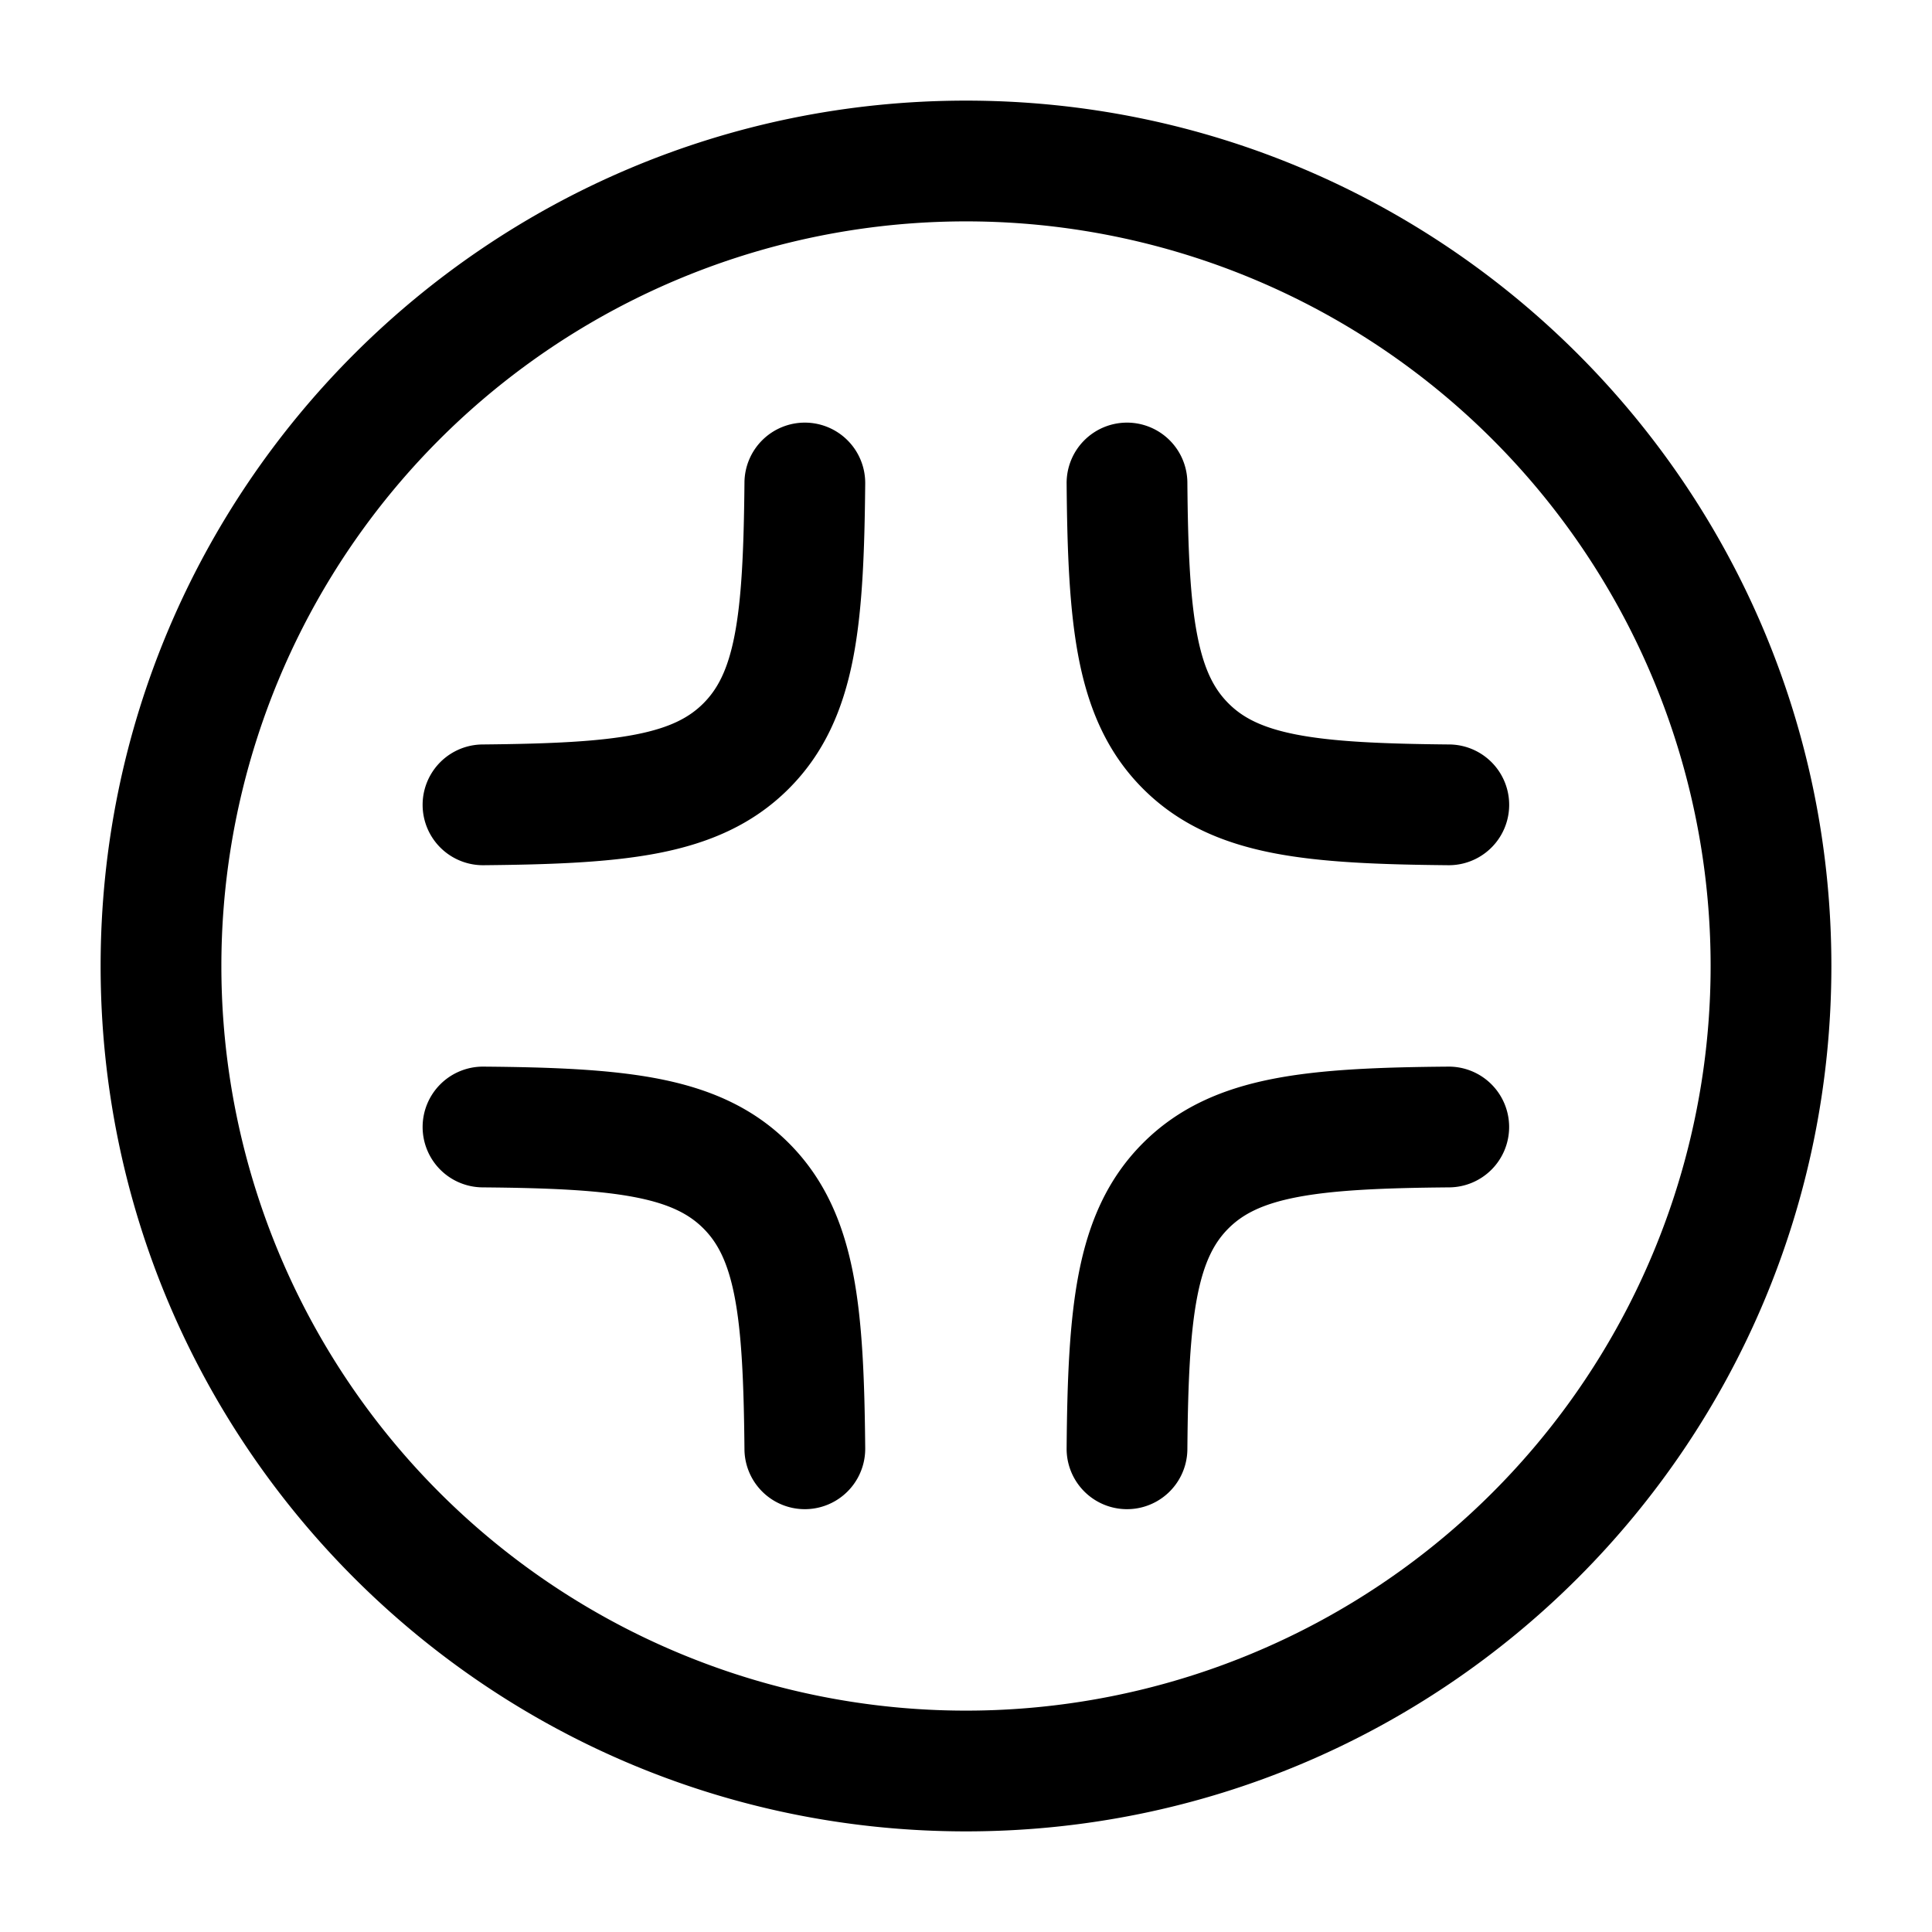 <svg xmlns="http://www.w3.org/2000/svg" width="1em" height="1em" viewBox="0 0 24 24"><path fill="currentColor" fill-rule="evenodd" d="M12 2.75a9.25 9.25 0 1 0 0 18.5a9.25 9.25 0 0 0 0-18.5M1.25 12C1.25 6.063 6.063 1.25 12 1.25S22.75 6.063 22.75 12S17.937 22.75 12 22.75S1.25 17.937 1.25 12m8.754-6.75a.75.75 0 0 1 .744.757c-.008.85-.034 1.576-.152 2.179c-.122.623-.352 1.166-.798 1.612s-.99.676-1.612.798c-.603.118-1.329.144-2.18.152a.75.75 0 1 1-.012-1.5c.856-.008 1.453-.036 1.903-.124c.429-.084.666-.212.84-.386c.175-.175.303-.412.387-.84c.088-.45.116-1.048.124-1.904a.75.75 0 0 1 .756-.744m3.99 0a.75.75 0 0 1 .756.744c.007.856.036 1.453.124 1.903c.084.429.212.666.386.84c.174.175.412.303.84.387c.45.088 1.048.116 1.904.124a.75.75 0 0 1-.013 1.5c-.85-.008-1.577-.034-2.179-.152c-.623-.122-1.167-.352-1.613-.798s-.675-.99-.797-1.612c-.118-.603-.145-1.329-.152-2.18a.75.75 0 0 1 .744-.756M5.25 13.994a.75.75 0 0 1 .757-.744c.85.007 1.576.034 2.179.152c.623.122 1.166.351 1.612.797s.676.99.798 1.613c.118.602.144 1.328.152 2.179a.75.75 0 0 1-1.5.013c-.008-.856-.036-1.454-.124-1.904c-.084-.428-.212-.666-.386-.84s-.412-.302-.84-.386c-.45-.088-1.048-.117-1.904-.124a.75.75 0 0 1-.744-.756m13.497 0a.75.75 0 0 1-.743.756c-.856.007-1.454.036-1.904.124c-.428.084-.666.212-.84.386s-.302.412-.386.84c-.088.45-.117 1.048-.124 1.904a.75.75 0 0 1-1.5-.013c.007-.85.034-1.577.152-2.179c.122-.623.351-1.167.797-1.613s.99-.675 1.613-.797c.602-.118 1.328-.145 2.179-.152a.75.75 0 0 1 .756.744" clip-rule="evenodd"/></svg>